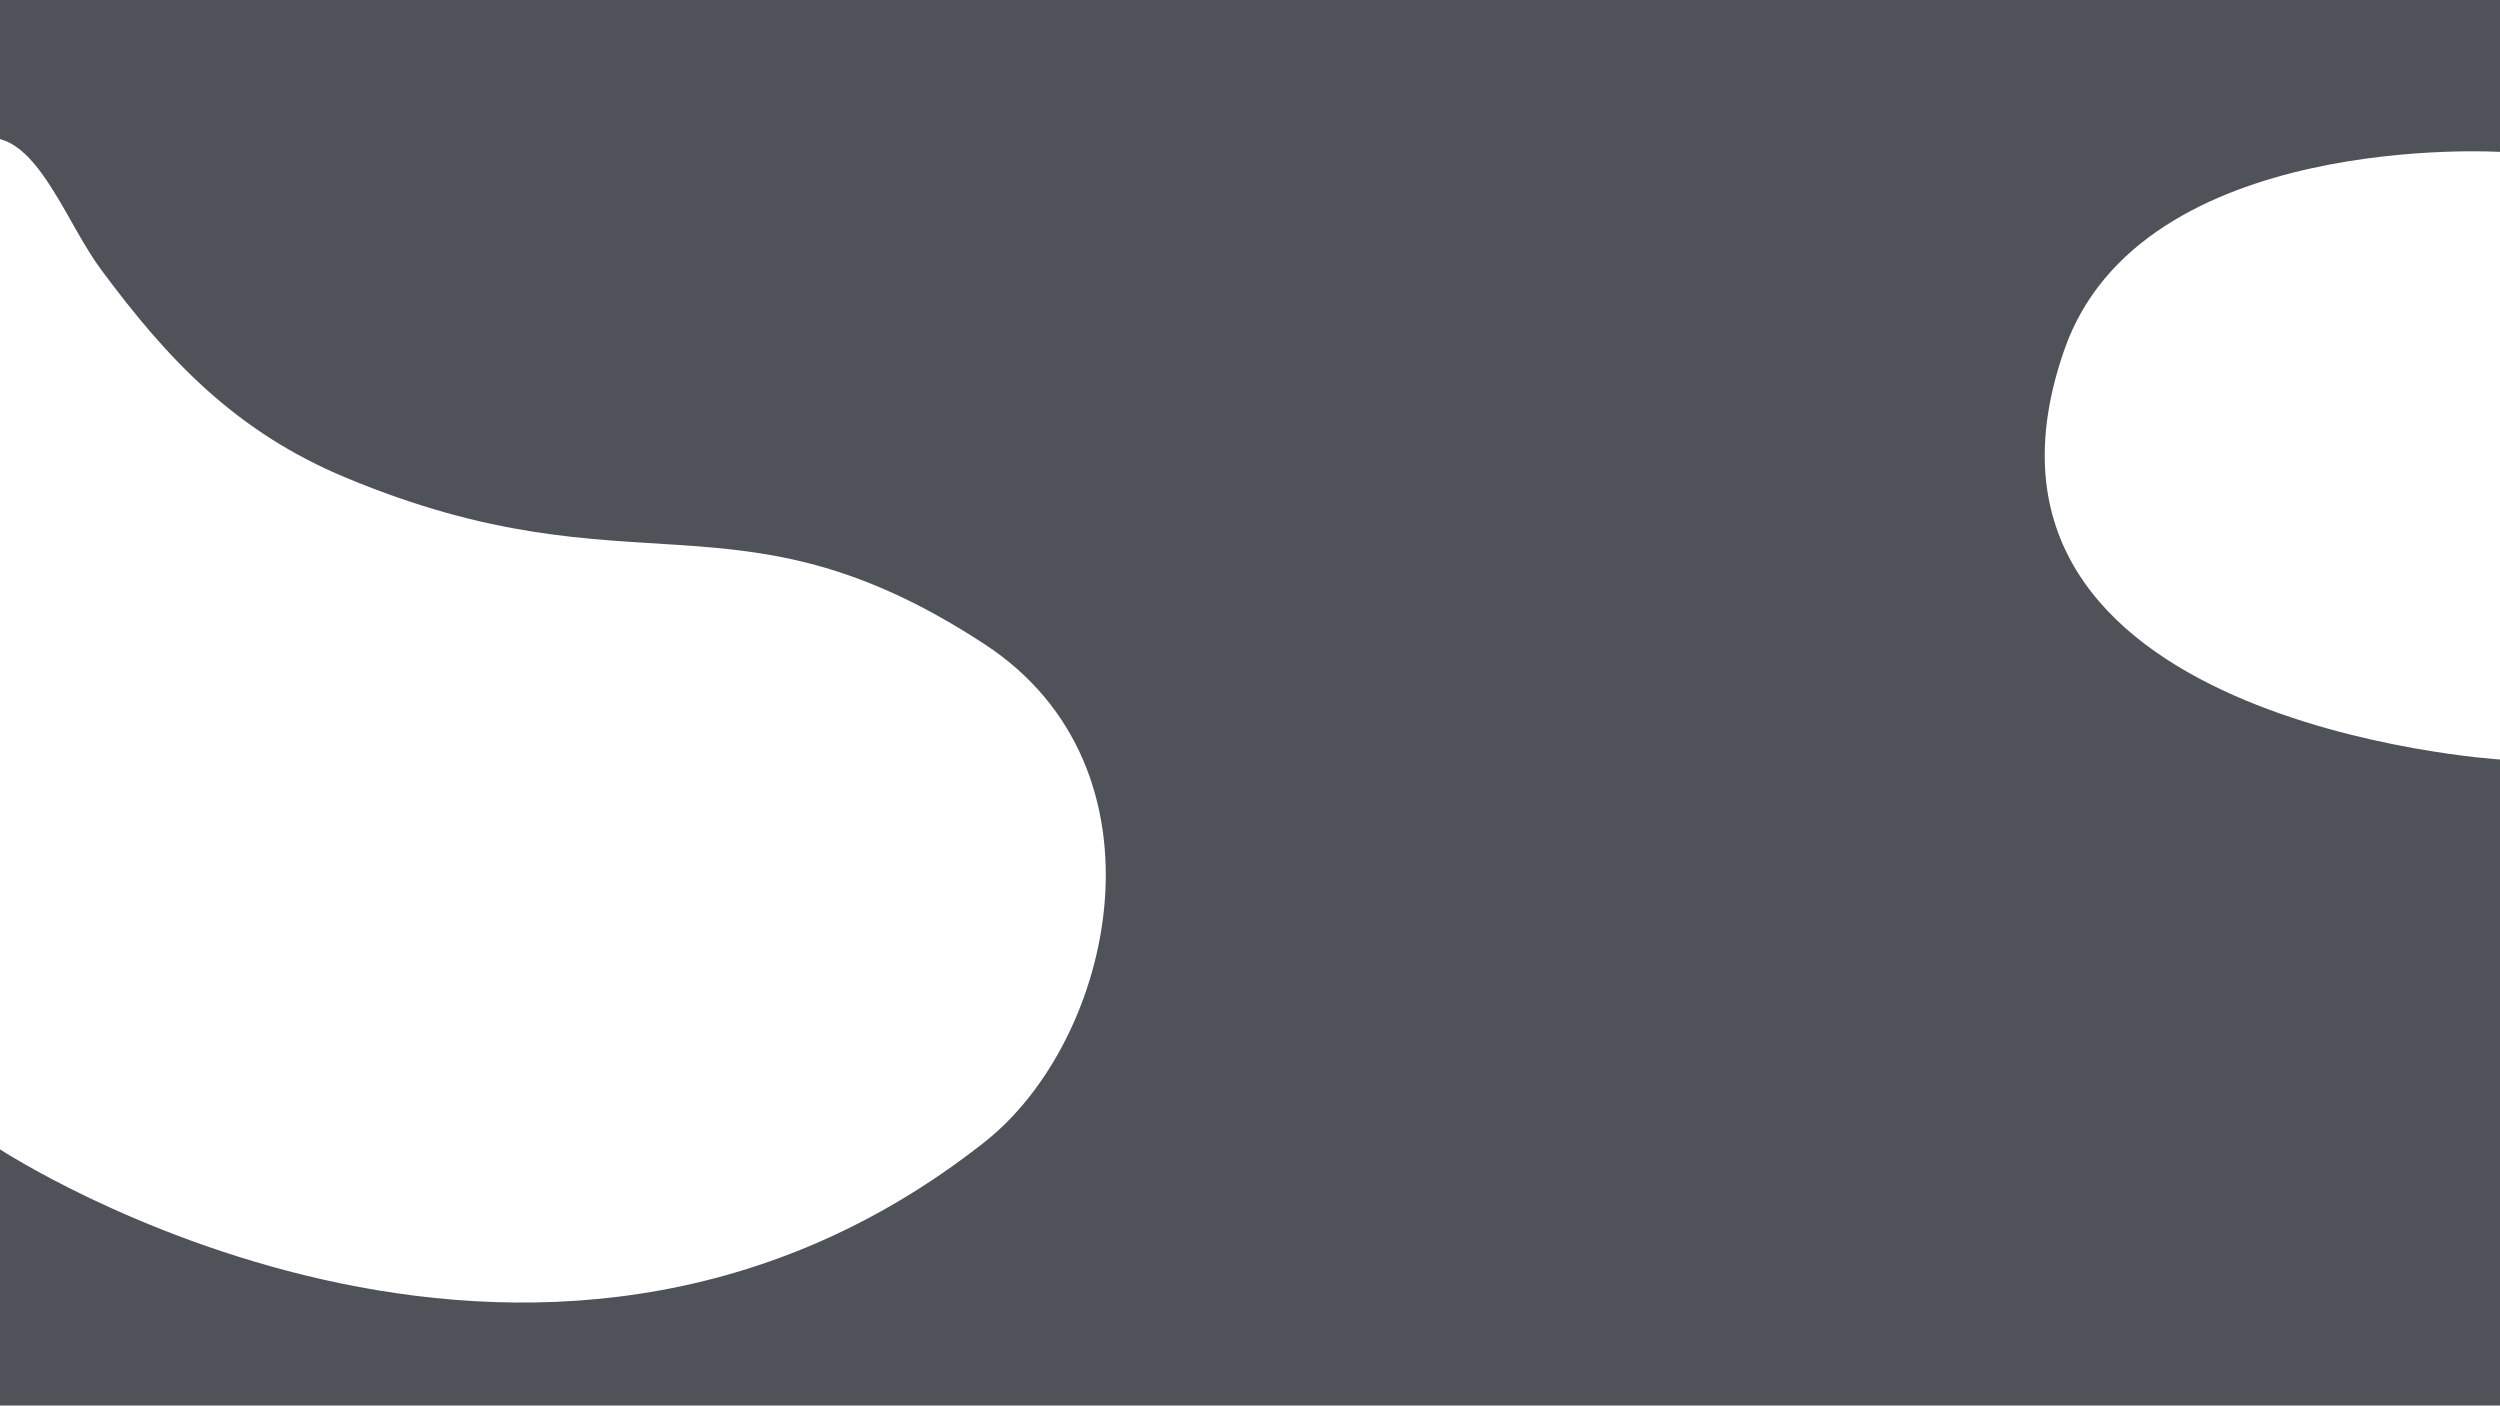 <svg xmlns="http://www.w3.org/2000/svg" viewBox="0 0 1920 1079.47">
  <defs>
    <style>
      .cls-1 {
        fill: #4f5259;
      }
    </style>
  </defs>
  <g id="Capa_2" data-name="Capa 2">
    <g id="Capa_1-2" data-name="Capa 1">
      <path class="cls-1"
        d="M1920,0H0V106.82c32.33,8.44,52.9,66.82,77.31,99.8,52,70.28,104,125.09,188.34,160.23C487.82,459.42,565,369.66,756.19,494.76c146.22,95.69,99.76,303.55,0,382.31C409,1151.16,0,882.69,0,882.69v196.78H1920V583.31s-435.21-27.18-334.52-314.85c59-168.66,334.52-151.8,334.52-151.8Z" />
    </g>
  </g>
</svg>